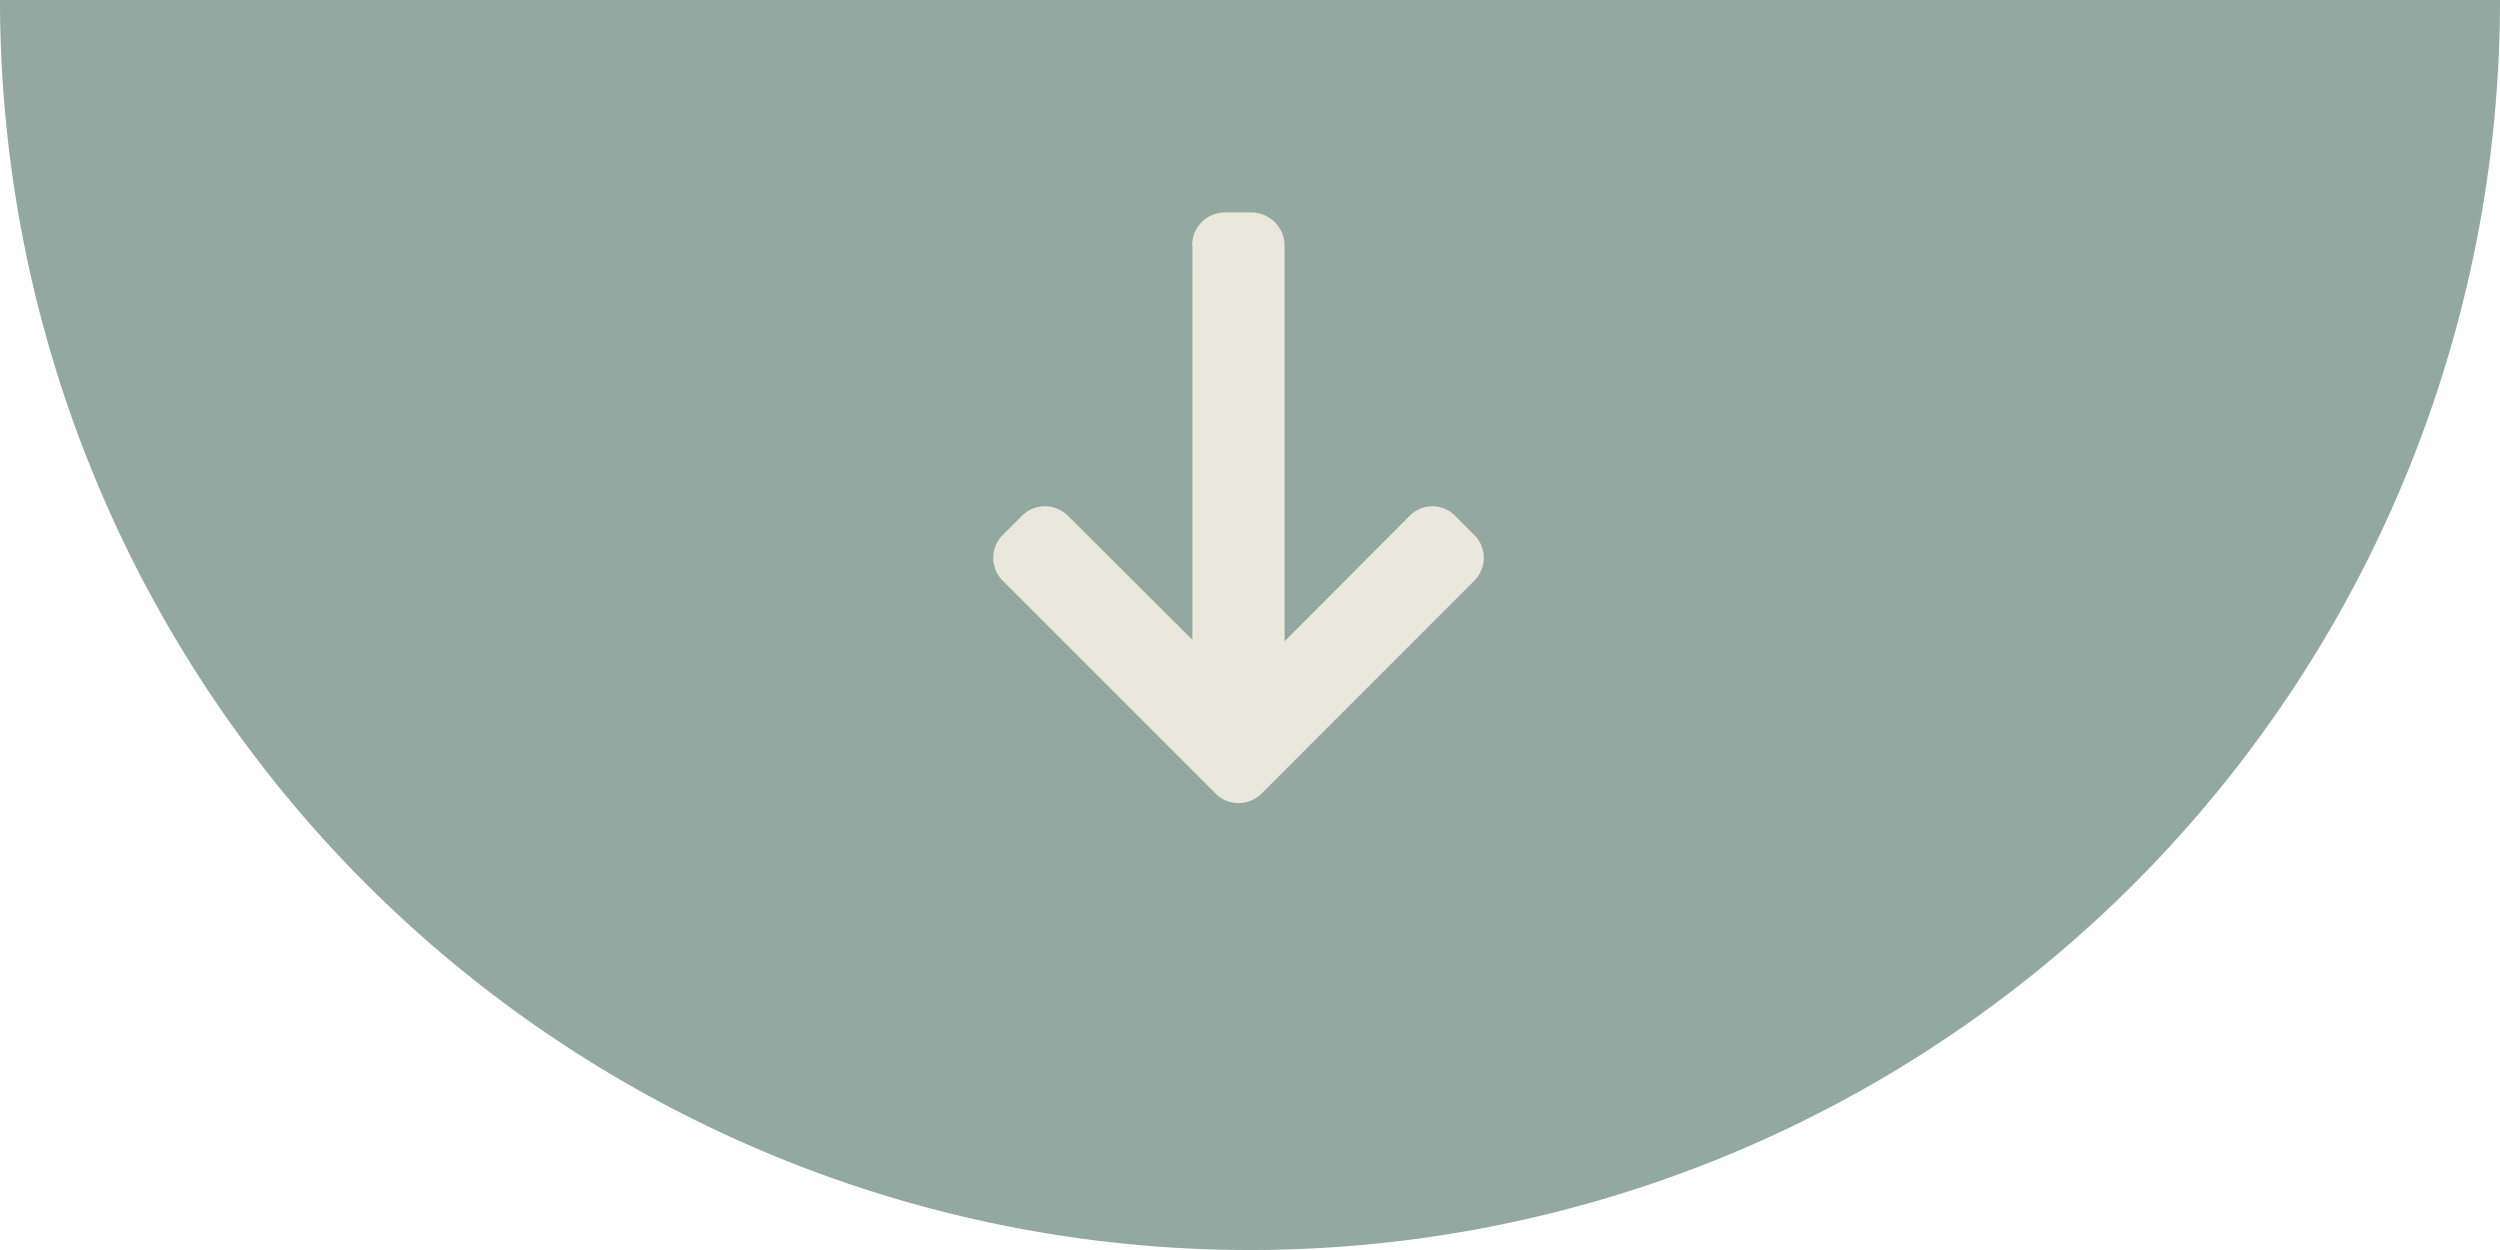 <svg xmlns="http://www.w3.org/2000/svg" width="81.188" height="40.594" viewBox="0 0 81.188 40.594">
  <path id="Path_22" data-name="Path 22" d="M40.594,0A40.594,40.594,0,0,1,81.188,40.594H0A40.594,40.594,0,0,1,40.594,0Z" transform="translate(81.188 40.594) rotate(180)" fill="#92a8a1"/>
  <g id="left-arrow" transform="translate(-9.42 26.08) rotate(-90)">
    <g id="Group_14" data-name="Group 14" transform="translate(0 41.674)">
      <path id="Path_23" data-name="Path 23" d="M18.1,48.136l.03.007H5.3L9.333,44.1a1.06,1.06,0,0,0,0-1.49l-.628-.628a1.05,1.05,0,0,0-1.482,0L.306,48.9a1.057,1.057,0,0,0,0,1.488L7.223,57.3a1.051,1.051,0,0,0,1.482,0l.628-.628a1.039,1.039,0,0,0,.306-.741,1.008,1.008,0,0,0-.306-.727L5.252,51.138H18.118a1.087,1.087,0,0,0,1.064-1.076v-.888A1.066,1.066,0,0,0,18.1,48.136Z" transform="translate(0 -41.674)" fill="#eae7dc"/>
    </g>
  </g>
</svg>
